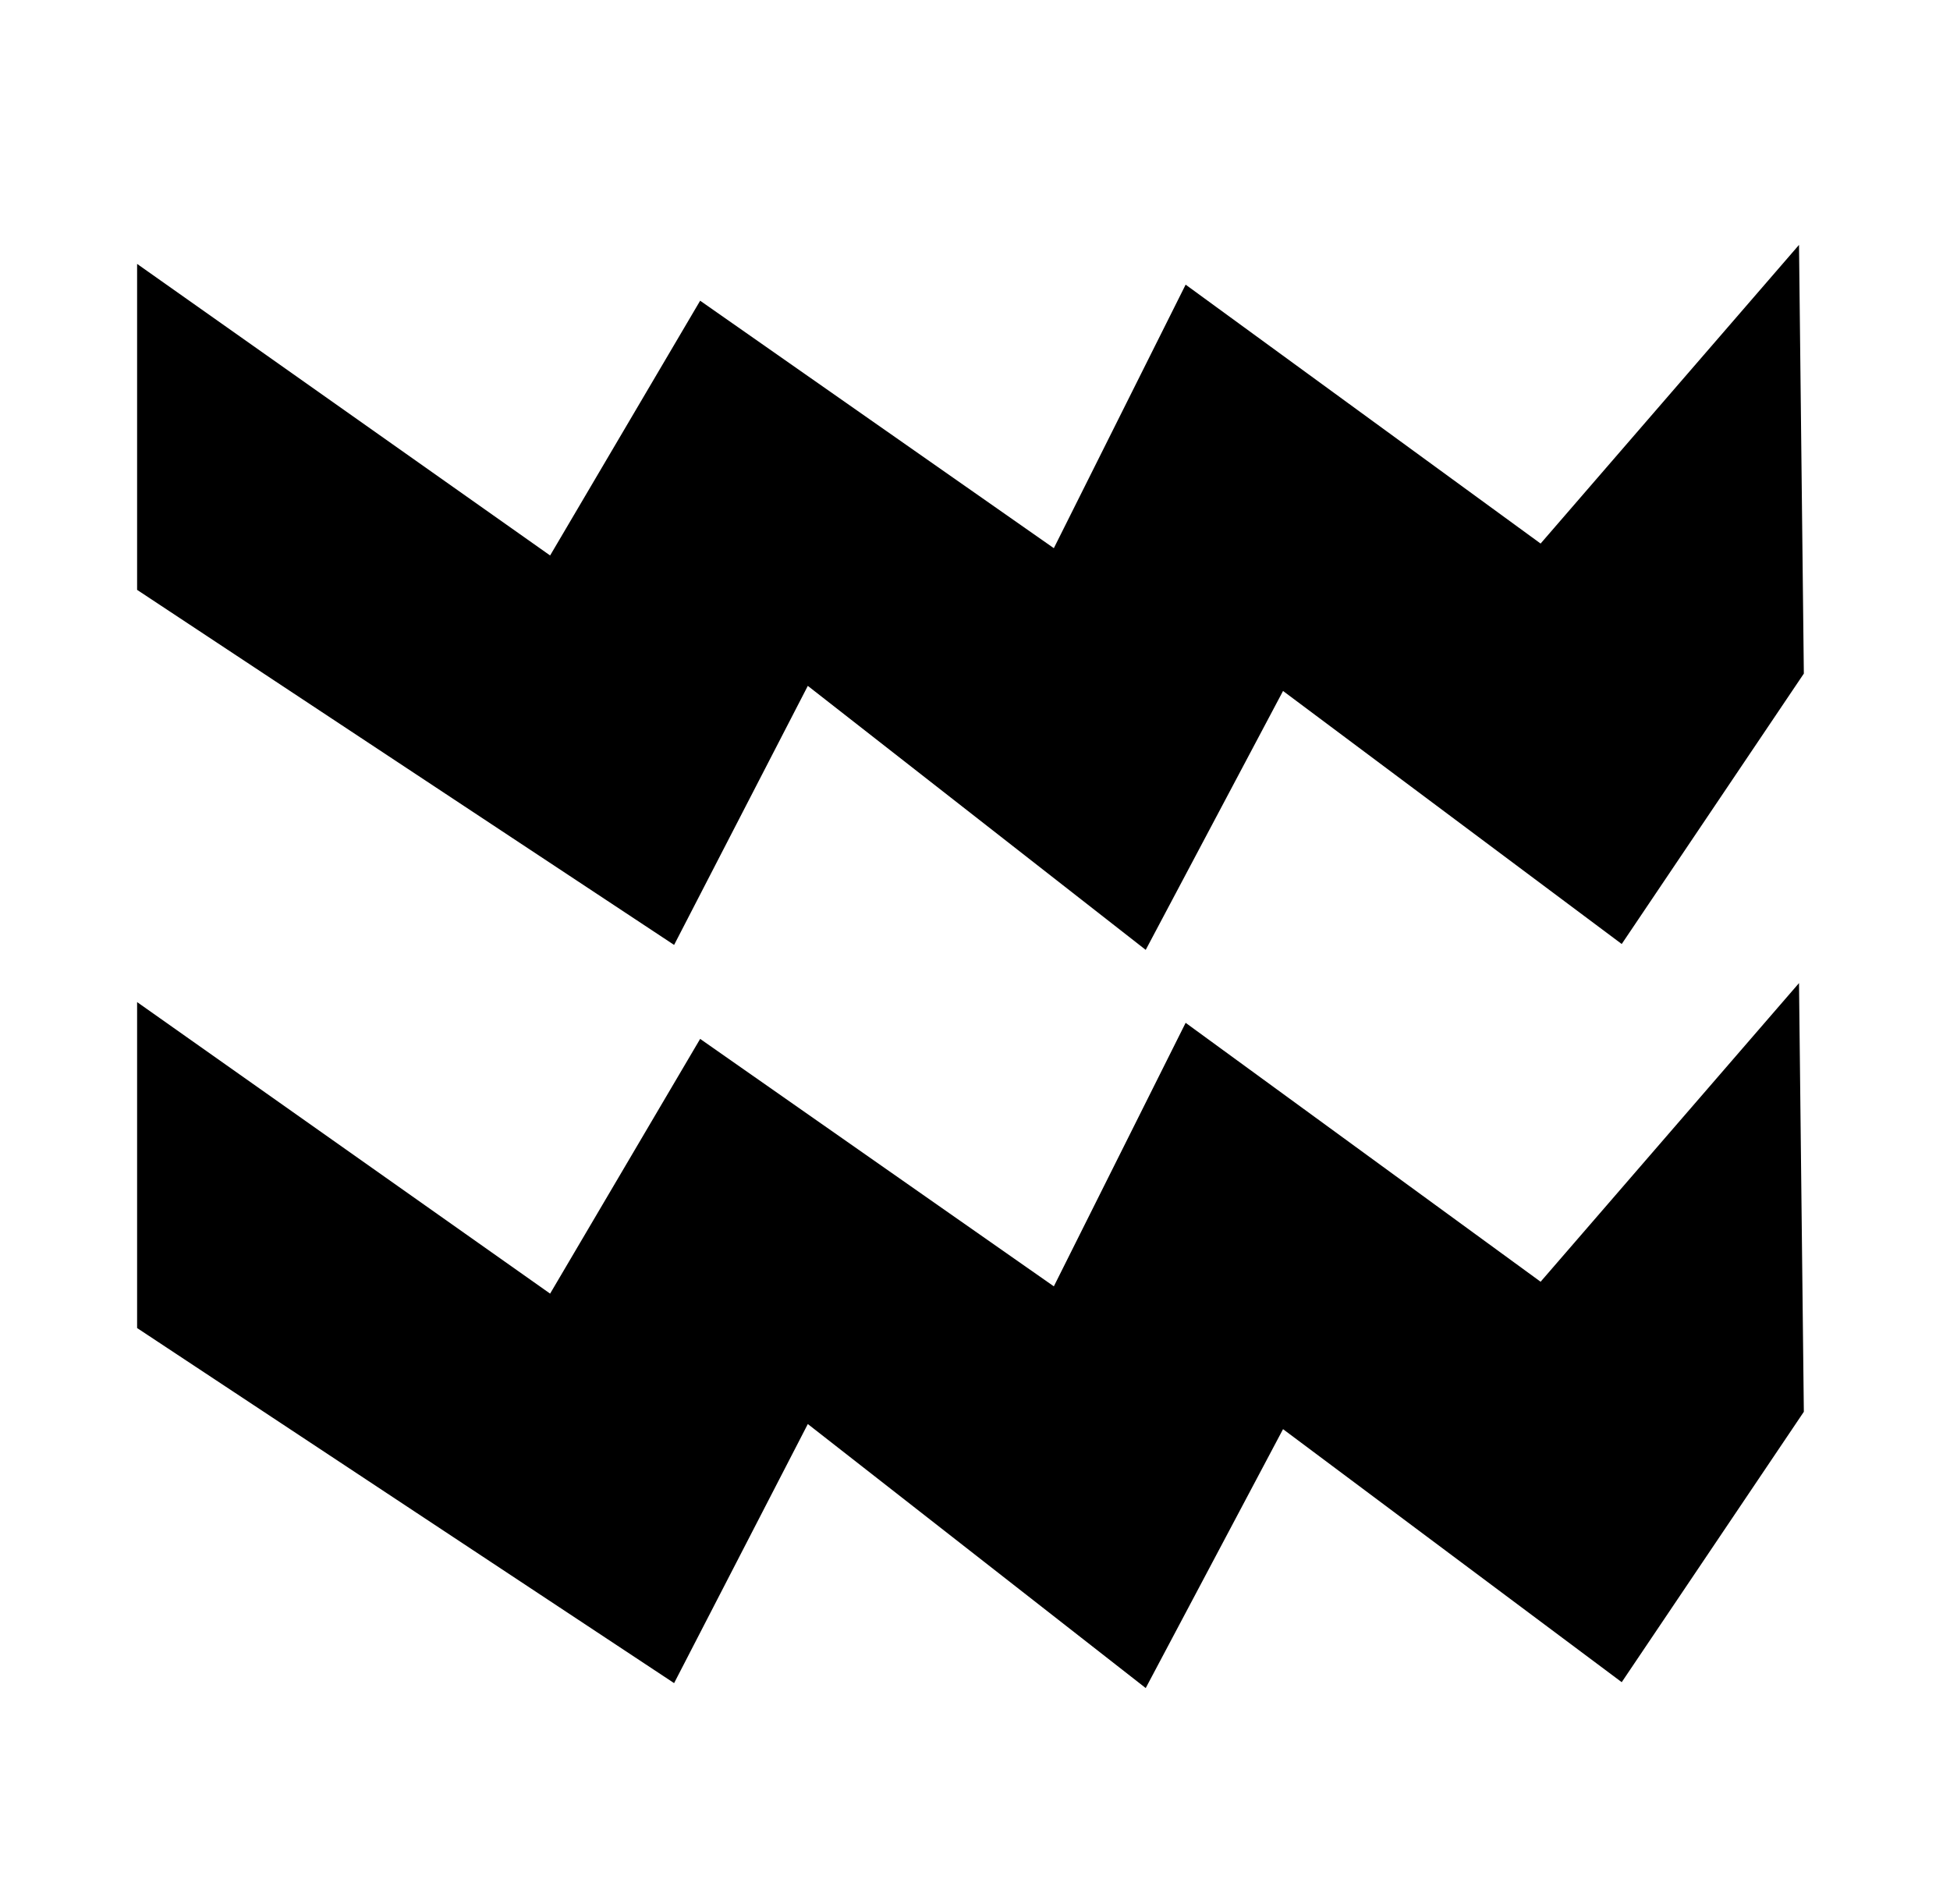 <svg xmlns="http://www.w3.org/2000/svg" viewBox="0 -64 1024 1000" style="transform: scaleY(-1);">
<path fill="currentColor" d="M288.88 615.308l-216.884-153.091v171.168l281.994 186.46 70.218-136.050 177.444 138.641 72.108-135.956 177.852 132.866 95.636-141.992-2.536-225.115-135.698 156.831-186.405-135.966-69.209 138.382-185.73-129.941-78.791 133.763zM288.88 227.69l-216.884-153.109v171.168l281.994 186.45 70.218-136.032 177.444 138.633 72.108-135.956 177.852 132.874 95.636-142.002-2.536-225.115-135.698 156.831-186.405-135.956-69.209 138.382-185.73-129.949-78.791 133.782z"/>
</svg>